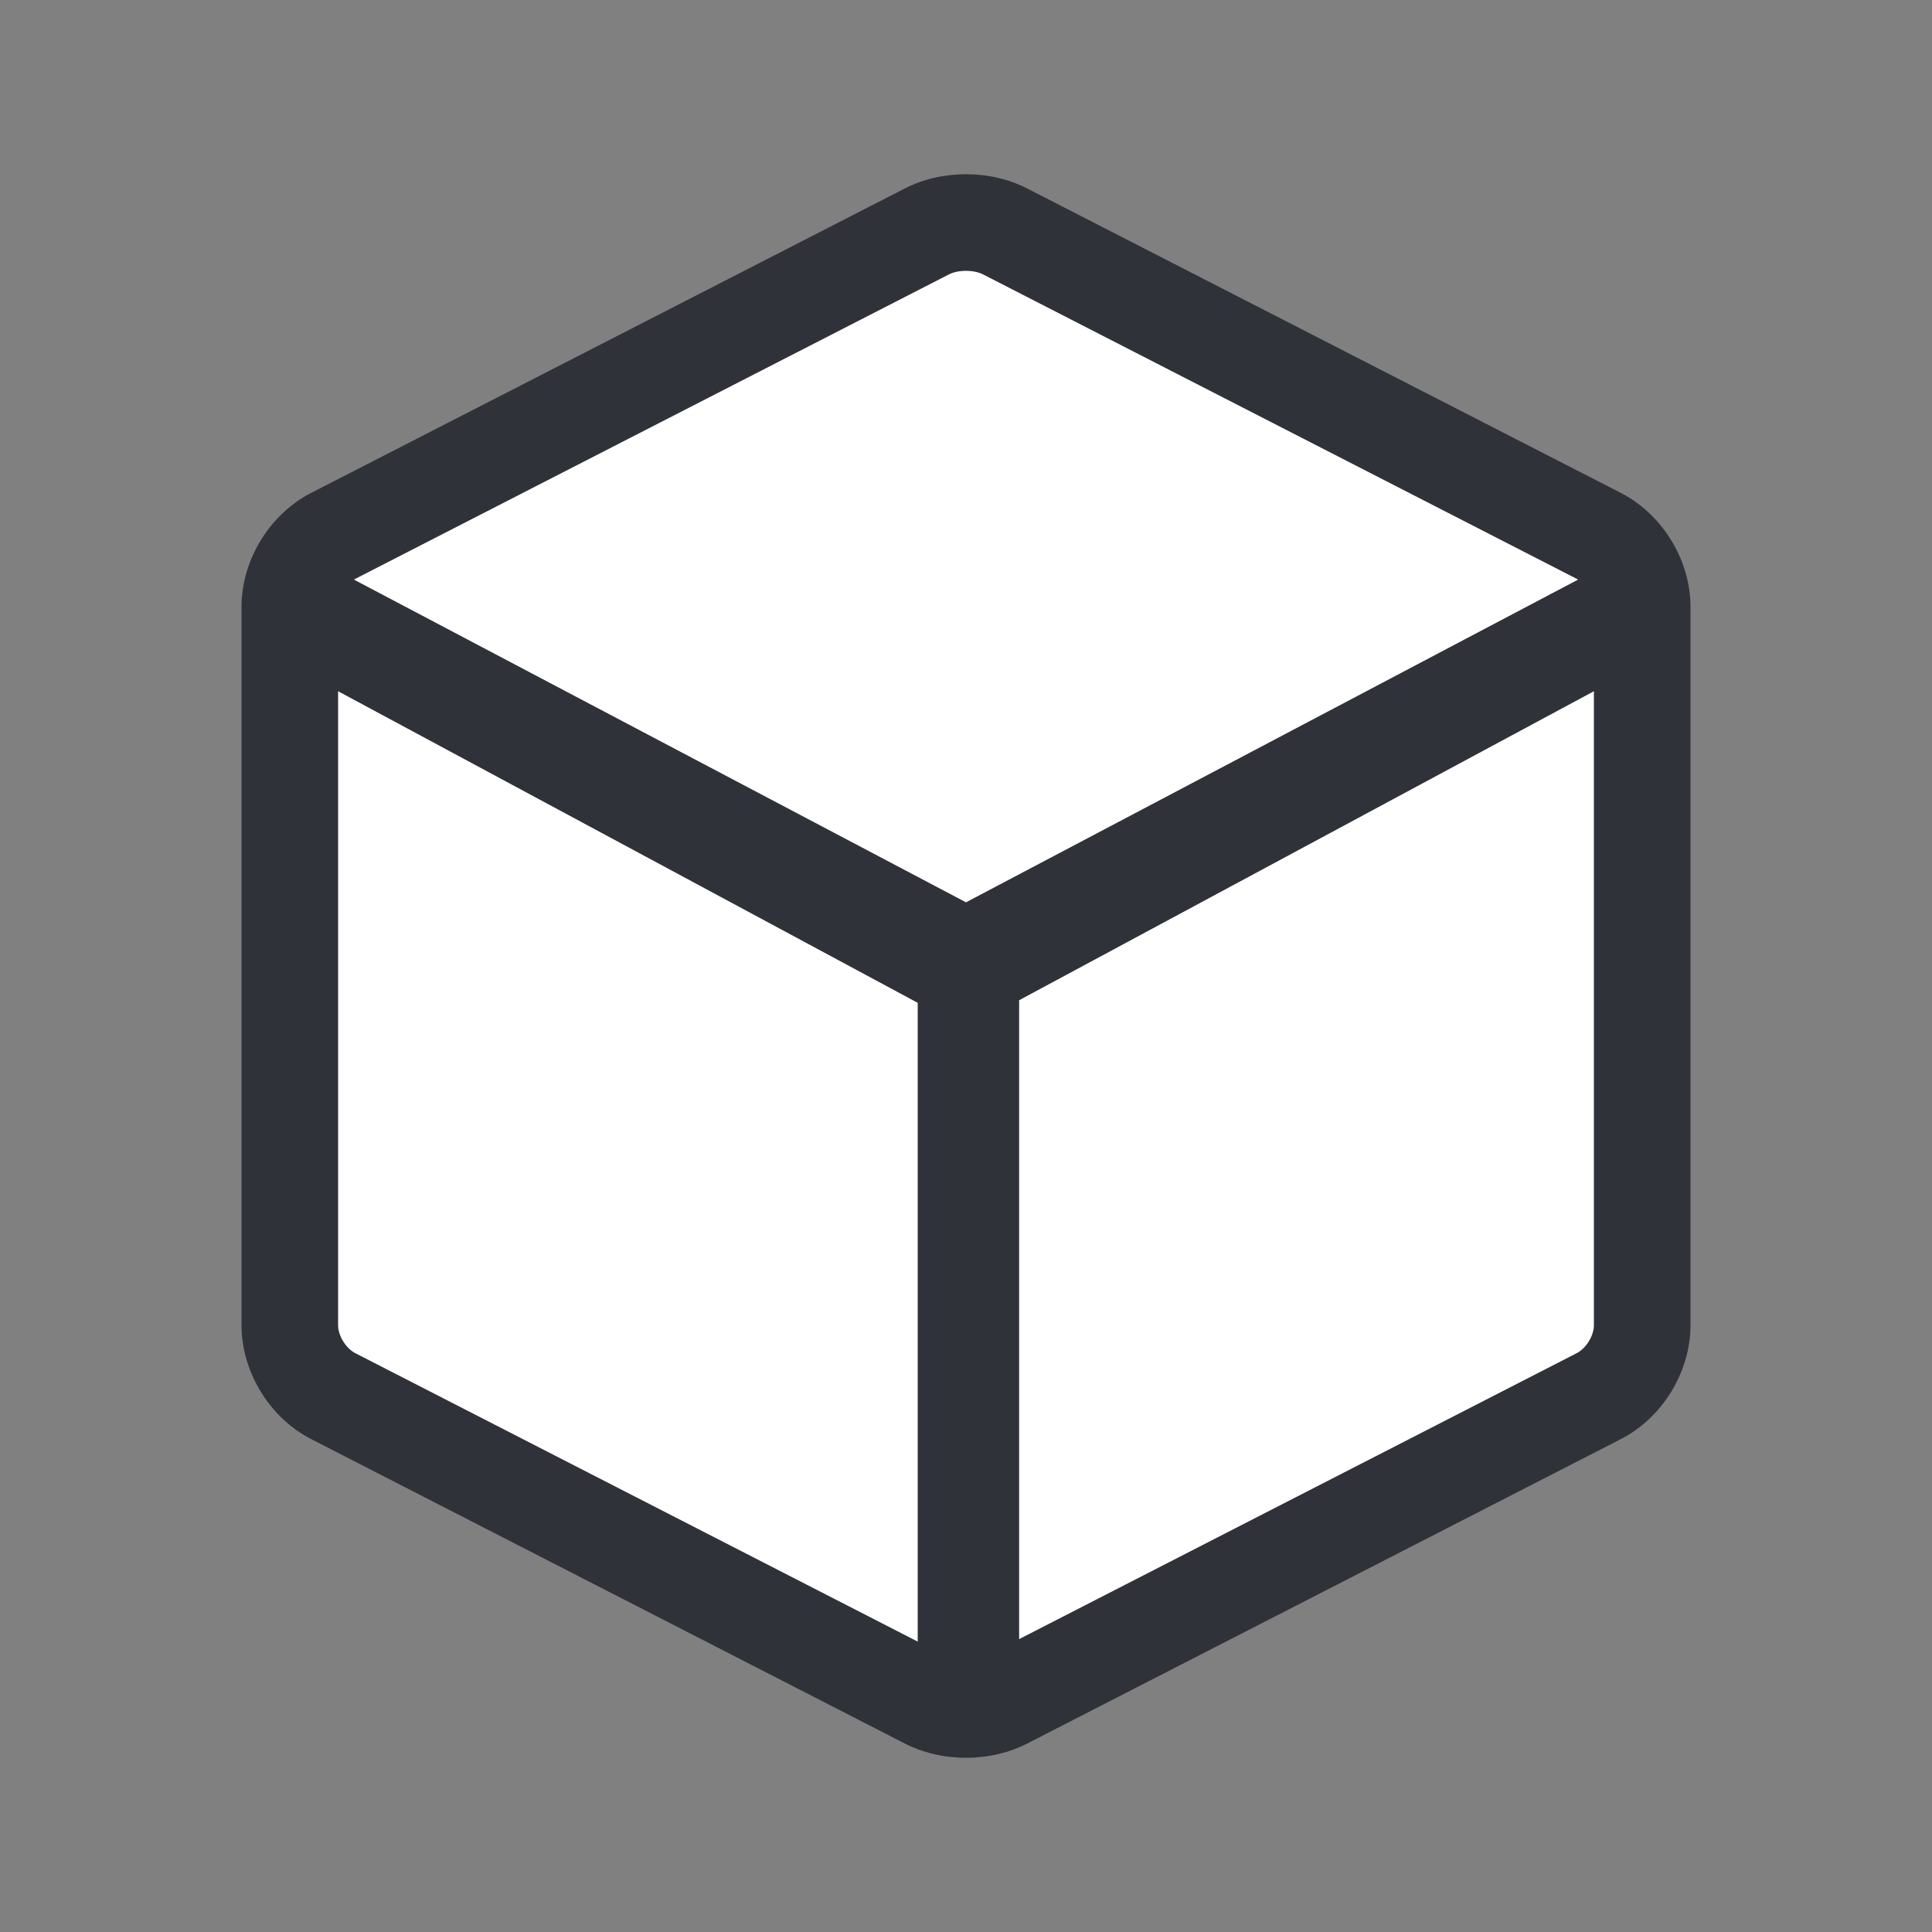 <?xml version="1.0" ?><!DOCTYPE svg  PUBLIC '-//W3C//DTD SVG 1.1//EN'  'http://www.w3.org/Graphics/SVG/1.1/DTD/svg11.dtd'><svg enable-background="new 0 0 400 400" height="400px" id="Layer_1" version="1.1" viewBox="0 0 400 400" width="400px" xml:space="preserve" xmlns="http://www.w3.org/2000/svg" xmlns:xlink="http://www.w3.org/1999/xlink"><rect x="0" y="0" width="400" height="400" fill="#808080" stroke="none"/><title/><desc/><path d="M200,363.929c-4.525,0-8.913-1.023-12.689-2.96L64.436,297.956C55.801,293.527,50,284.038,50,274.343  V125.657c0-9.699,5.804-19.188,14.439-23.616L187.312,39.03c3.774-1.936,8.162-2.96,12.688-2.96c4.525,0,8.913,1.024,12.688,2.961  l122.875,63.013c8.636,4.43,14.437,13.918,14.437,23.613v148.687c0,9.694-5.801,19.185-14.435,23.612L212.687,360.97  C208.913,362.906,204.526,363.929,200,363.929z" fill="#2F3238"/><path d="M196.439,56.827c1.967-1.009,5.158-1.008,7.123,0l122.877,63.014  c1.967,1.01,3.562,3.612,3.562,5.816v148.687c0,2.203-1.598,4.81-3.562,5.816l-122.877,63.015c-1.967,1.009-5.158,1.008-7.123,0  L73.562,280.16c-1.967-1.009-3.562-3.613-3.562-5.816V125.657c0-2.204,1.597-4.81,3.562-5.816L196.439,56.827z" fill="#FFFFFF" id="path-1_8_"/><polygon fill="#2F3238" points="340,113 200,186.816 60,113 60,137.737 190,207.624 190,349 211,349 211,207.087 340,137.737 "/></svg>
